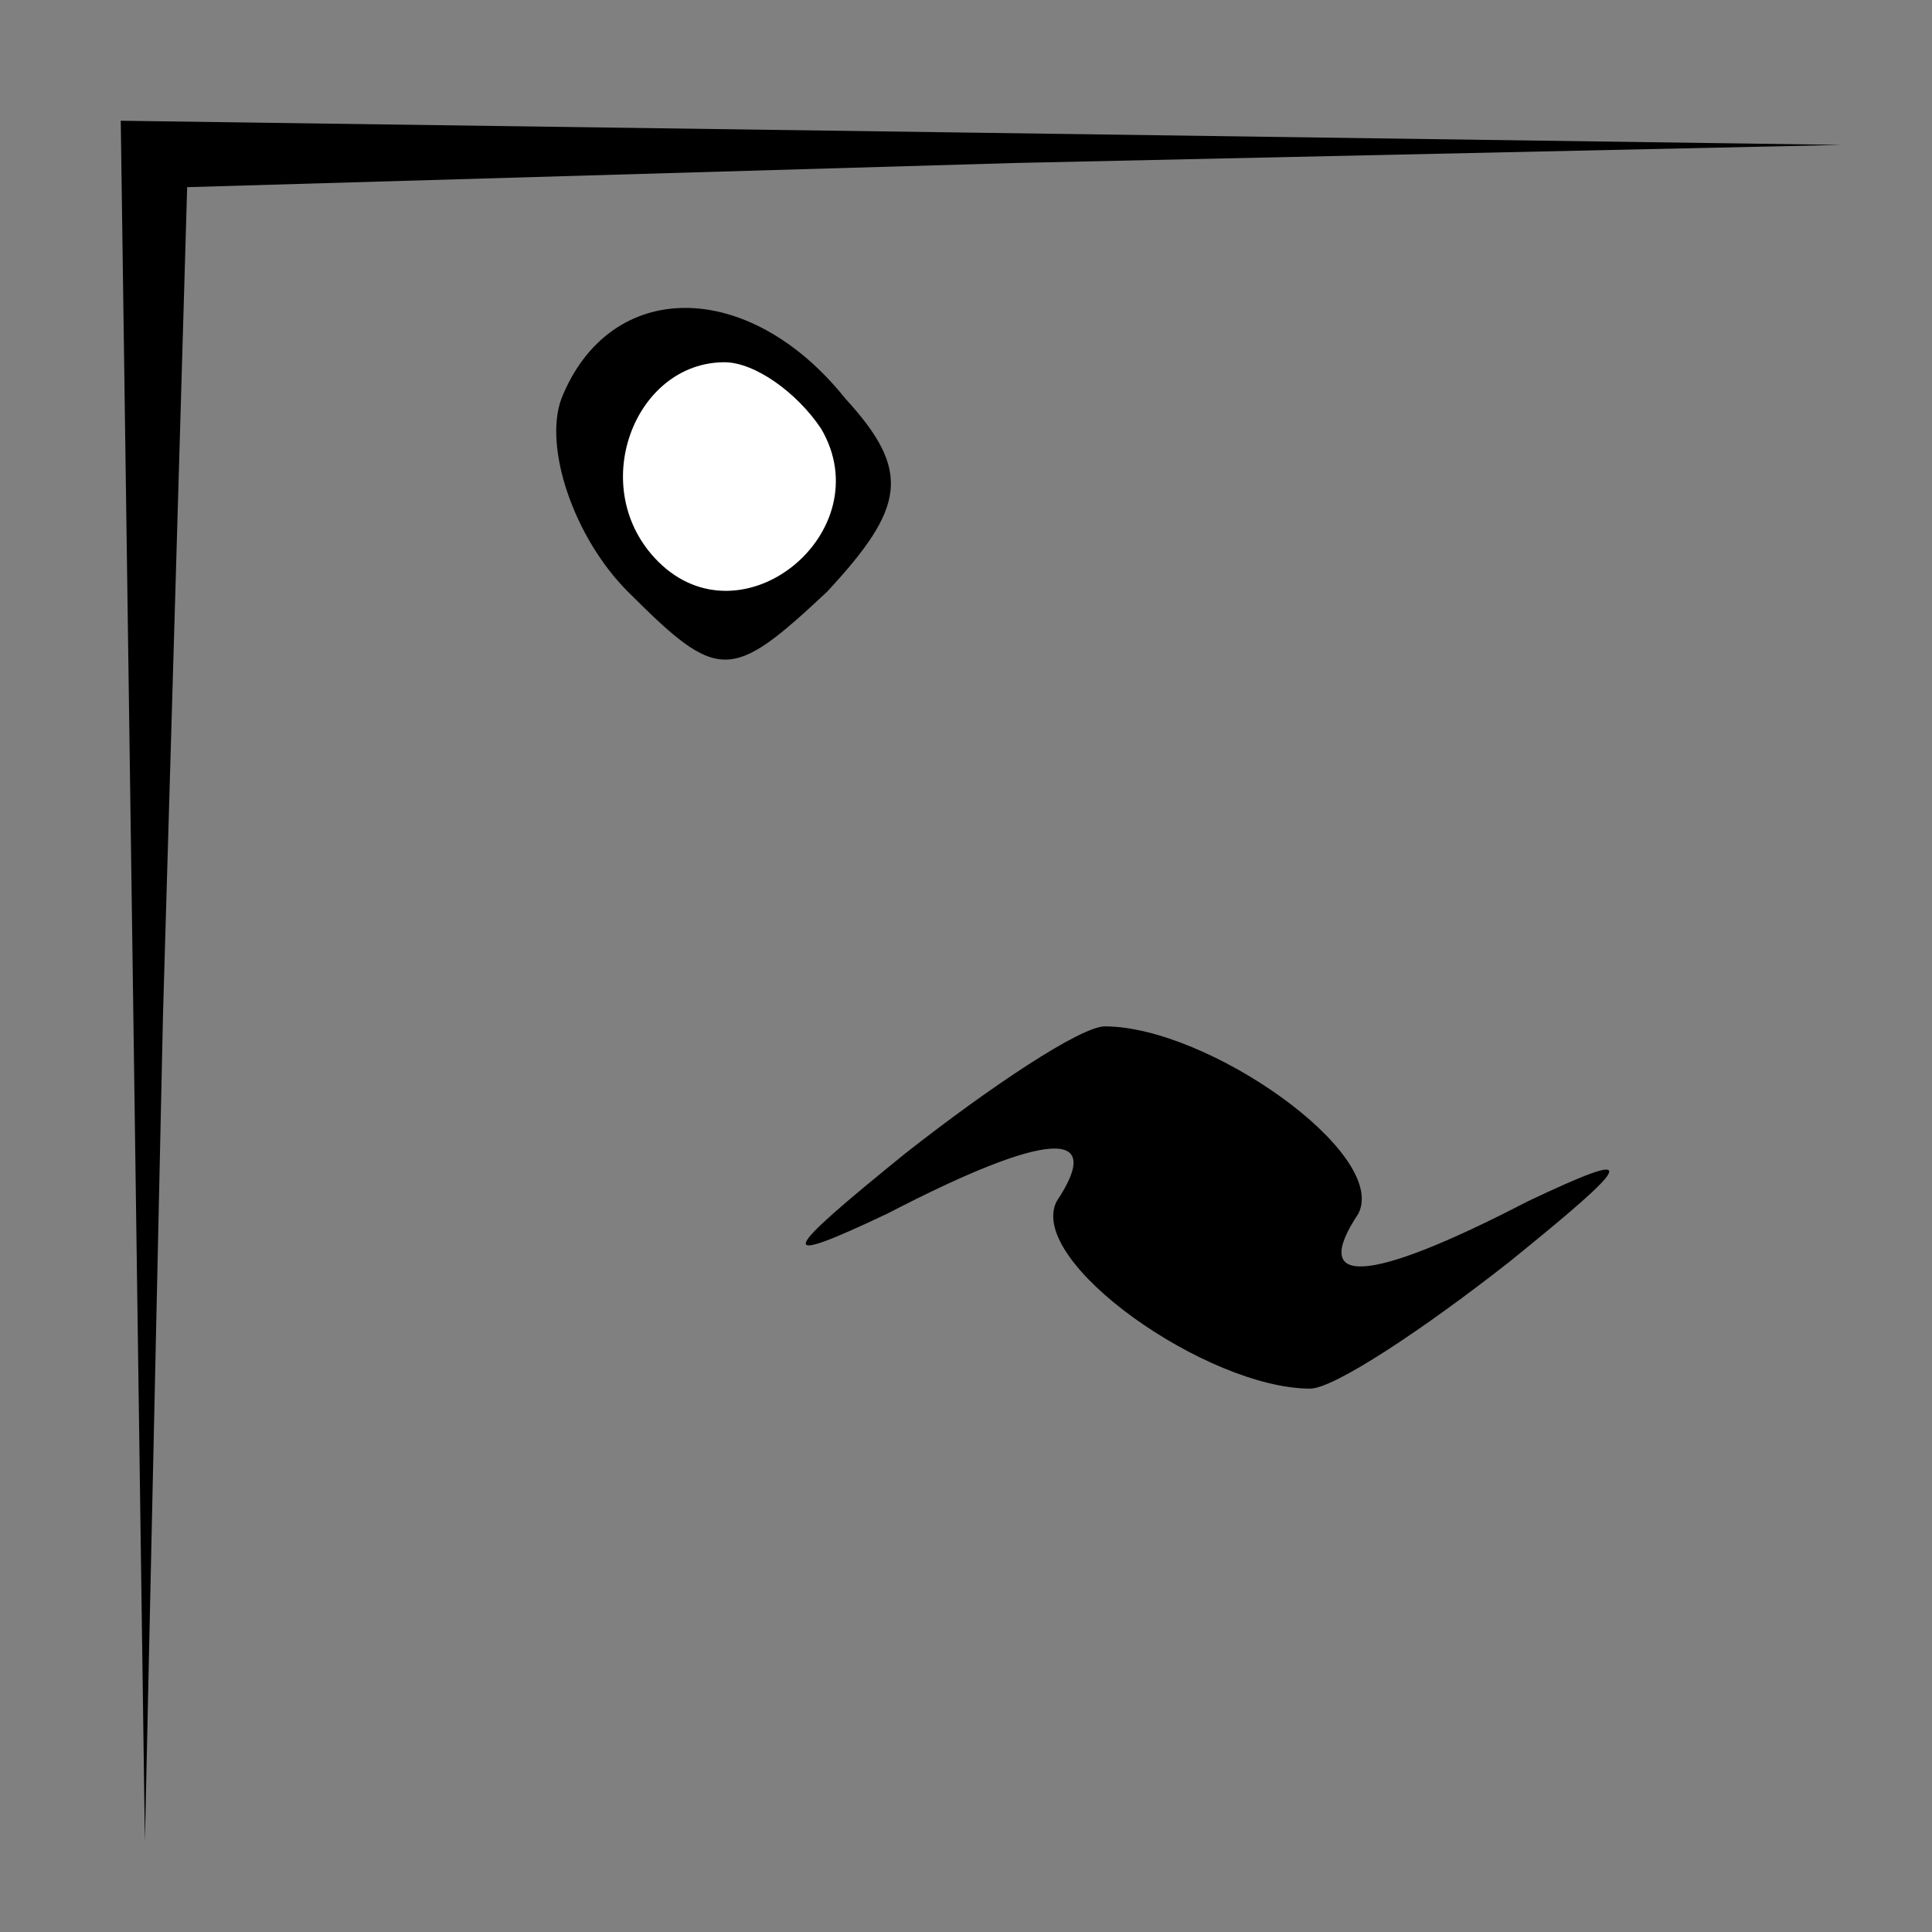 <?xml version="1.0" standalone="no"?>
<!DOCTYPE svg PUBLIC "-//W3C//DTD SVG 20010904//EN"
 "http://www.w3.org/TR/2001/REC-SVG-20010904/DTD/svg10.dtd">
<svg version="1.0" xmlns="http://www.w3.org/2000/svg"
 width="32pt" height="32pt" viewBox="0 0 32 32"
 preserveAspectRatio="xMidYMid meet">
<rect x="0" y="0" width="32" height="32" fill="#808080" stroke="none"/>
<g transform="translate(0,32) scale(0.1,-0.1)"
fill="#000000" stroke="none">
<path fill="#000000" stroke="none" d="M22 158 l2 -143 3 137 4 137 137 4 137
3 -142 2 -143 2 2 -142z"/>
<path fill="#000000" stroke="none" d="M93 254 c-3 -8 2 -23 11 -32 15 -15 17
-15 33 0 13 14 14 20 3 32 -16 20 -39 20 -47 0z"/>
<path fill="#ffffff" stroke="none" d="M136 249 c10 -17 -13 -36 -27 -22 -12
12 -4 33 11 33 5 0 12 -5 16 -11z"/>
<path fill="#000000" stroke="none" d="M150 129 c-21 -17 -22 -19 -3 -10 27
14 36 14 28 2 -5 -10 25 -31 42 -31 4 0 19 10 33 21 21 17 22 19 3 10 -27 -14
-36 -14 -28 -2 5 10 -25 31 -42 31 -4 0 -19 -10 -33 -21z"/>
</g>
</svg>
